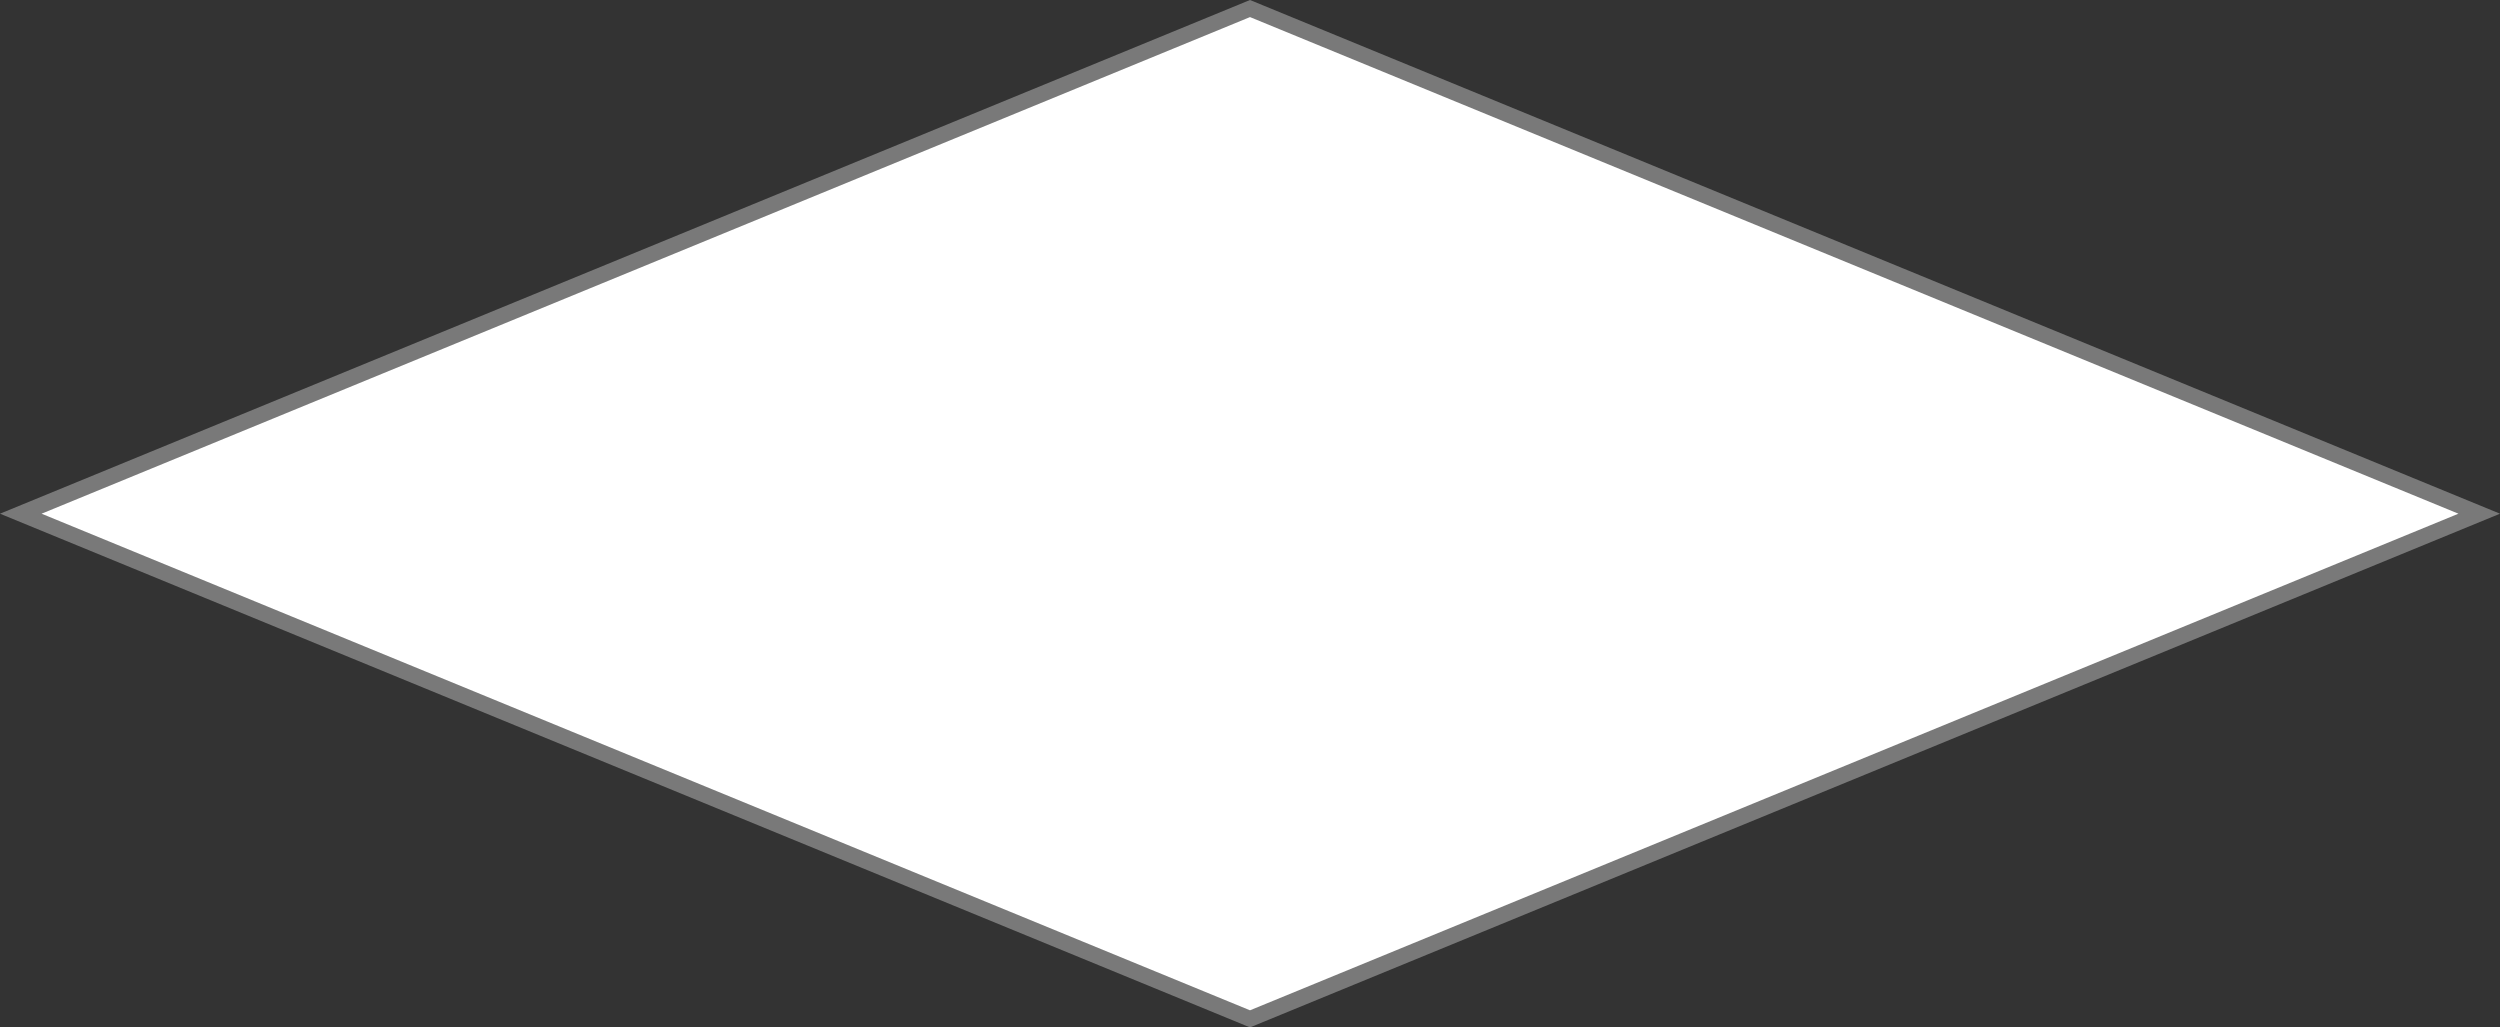 ﻿<?xml version="1.0" encoding="utf-8"?>
<svg version="1.1" xmlns:xlink="http://www.w3.org/1999/xlink" width="146px" height="60px" xmlns="http://www.w3.org/2000/svg">
  <rect width="100%" height="100%" fill="#333333" stroke="none"/>
  <g transform="matrix(1 0 0 1 -341 -1696 )">
    <path d="M 414 1755.501  L 342.214 1726  L 414 1696.499  L 485.786 1726  L 414 1755.501  Z " fill-rule="nonzero" fill="#ffffff" stroke="none" />
    <path d="M 414 1756  L 341 1726  L 414 1696  L 487 1726  L 414 1756  Z M 343.428 1726  L 414 1755.002  L 484.572 1726  L 414 1696.998  L 343.428 1726  Z " fill-rule="nonzero" fill="#797979" stroke="none" />
  </g>
</svg>